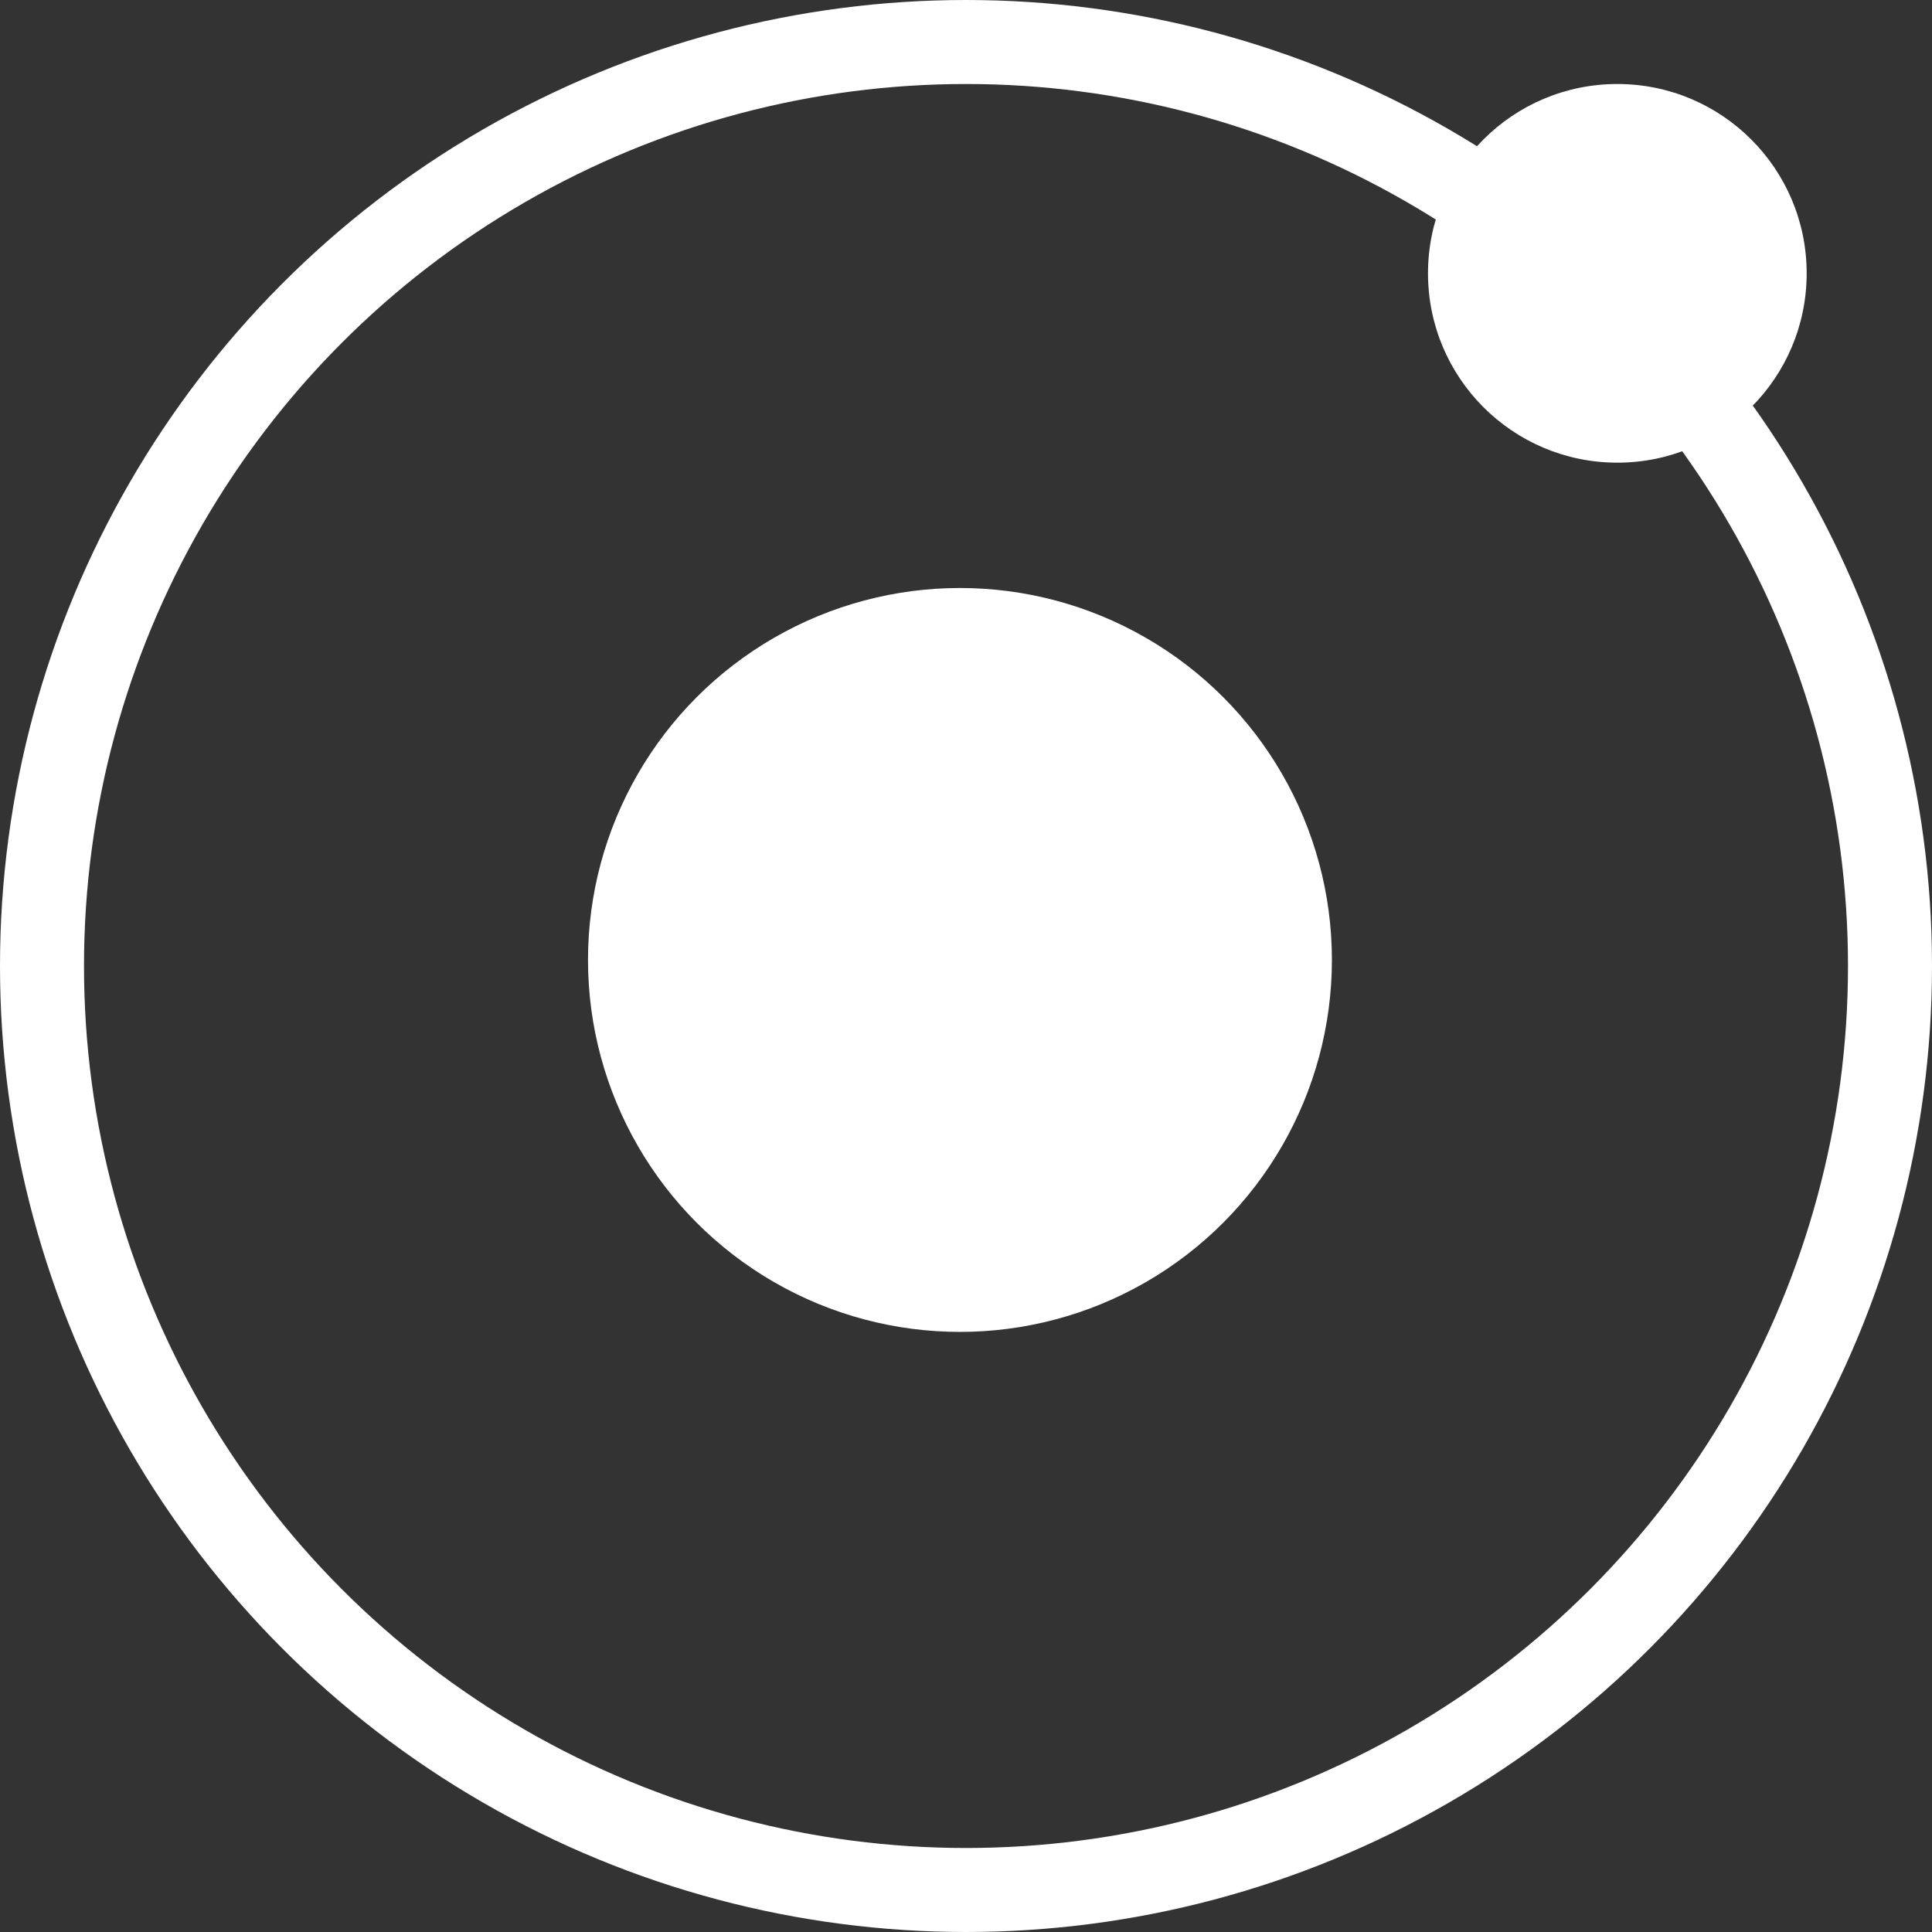 <svg width="46" height="46" viewBox="0 0 46 46" xmlns="http://www.w3.org/2000/svg"><rect x="0" y="0" width="46" height="46" fill="#333333" stroke="none"/><g transform="translate(1 1)" fill="none" fill-rule="evenodd"><circle stroke="#FFF" stroke-width="2" cx="22" cy="22" r="22"/><circle fill="#FFF" cx="21.856" cy="21.856" r="8.856"/><circle fill="#FFF" cx="37.508" cy="5.508" r="4.508"/></g></svg>